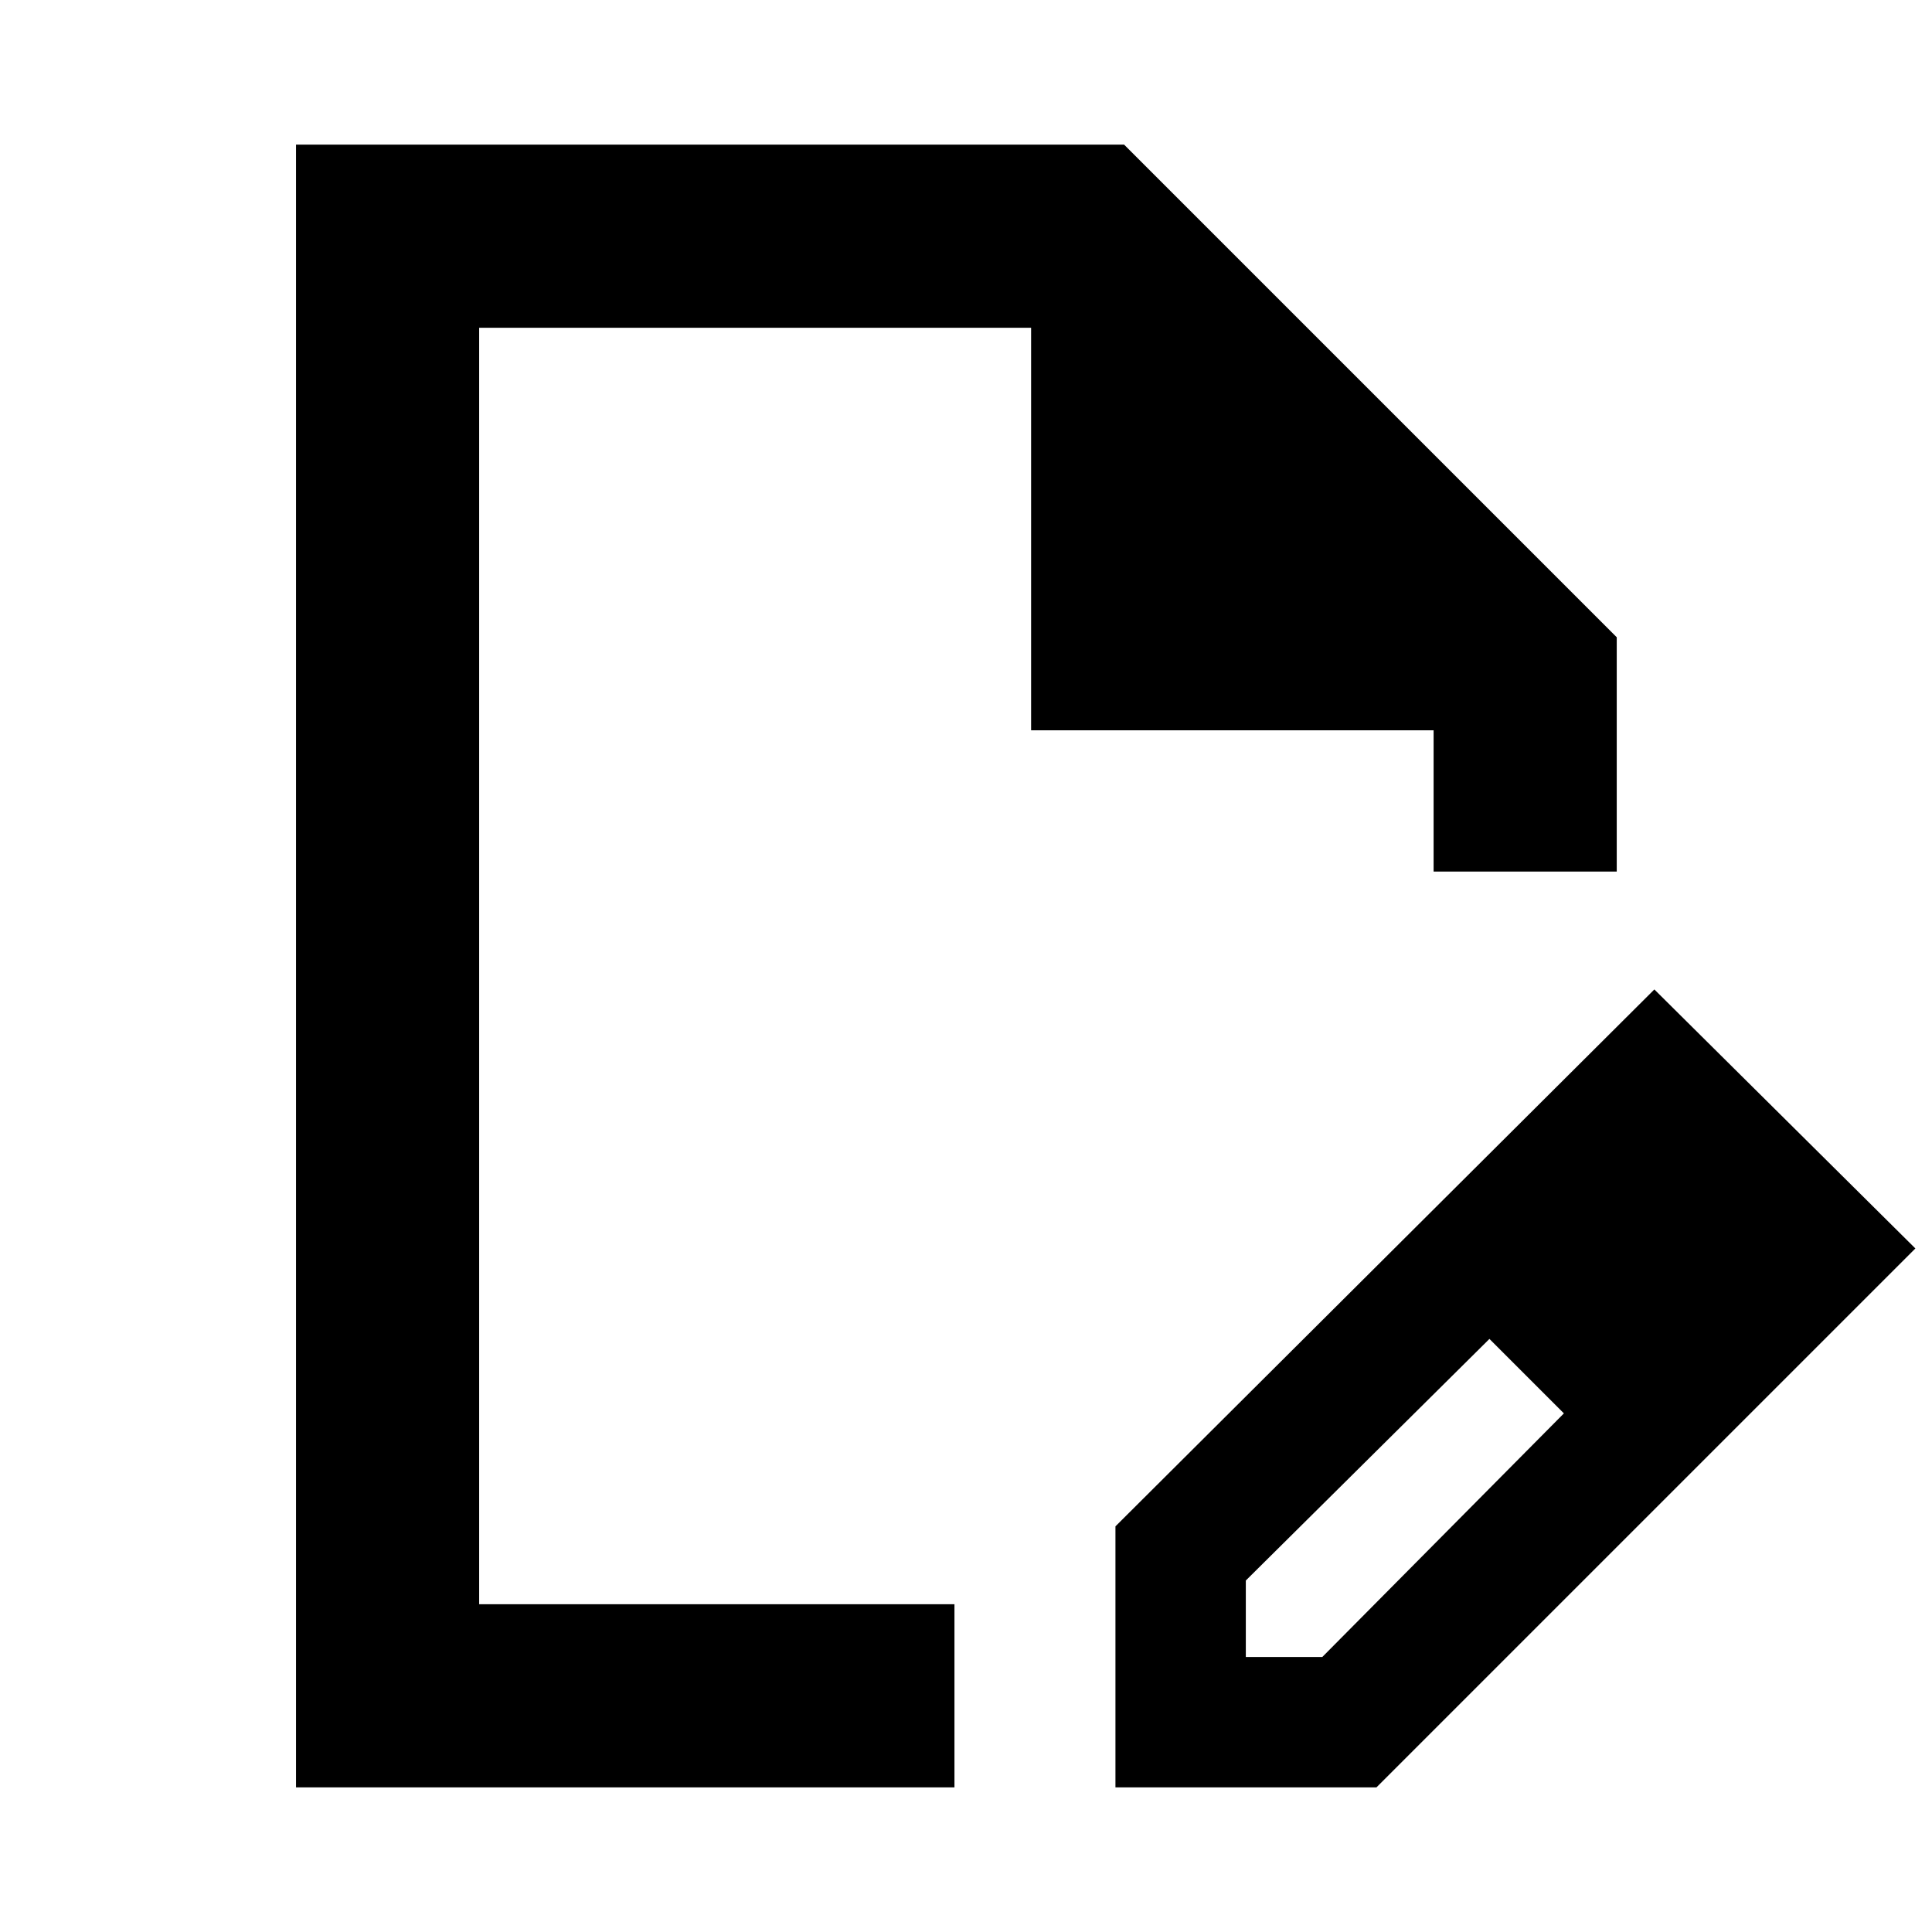 <svg xmlns="http://www.w3.org/2000/svg" height="24" viewBox="0 -960 960 960" width="24"><path d="M554.26-71.87v-129.7l267.78-266.78 129.7 128.7L683.96-71.87h-129.7Zm304.78-267.78-37-37 37 37Zm-240 203h38L777.09-257.7l-18-19-19-18-121.05 120.05v38ZM147.09-71.87v-816.26h411.48l244.78 244.78v116.42h-91v-70.2h-200v-200H238.09v634.26h236.17v91H147.09ZM520.72-480Zm238.37 203.3-19-18 37 37-18-19Z"/></svg>